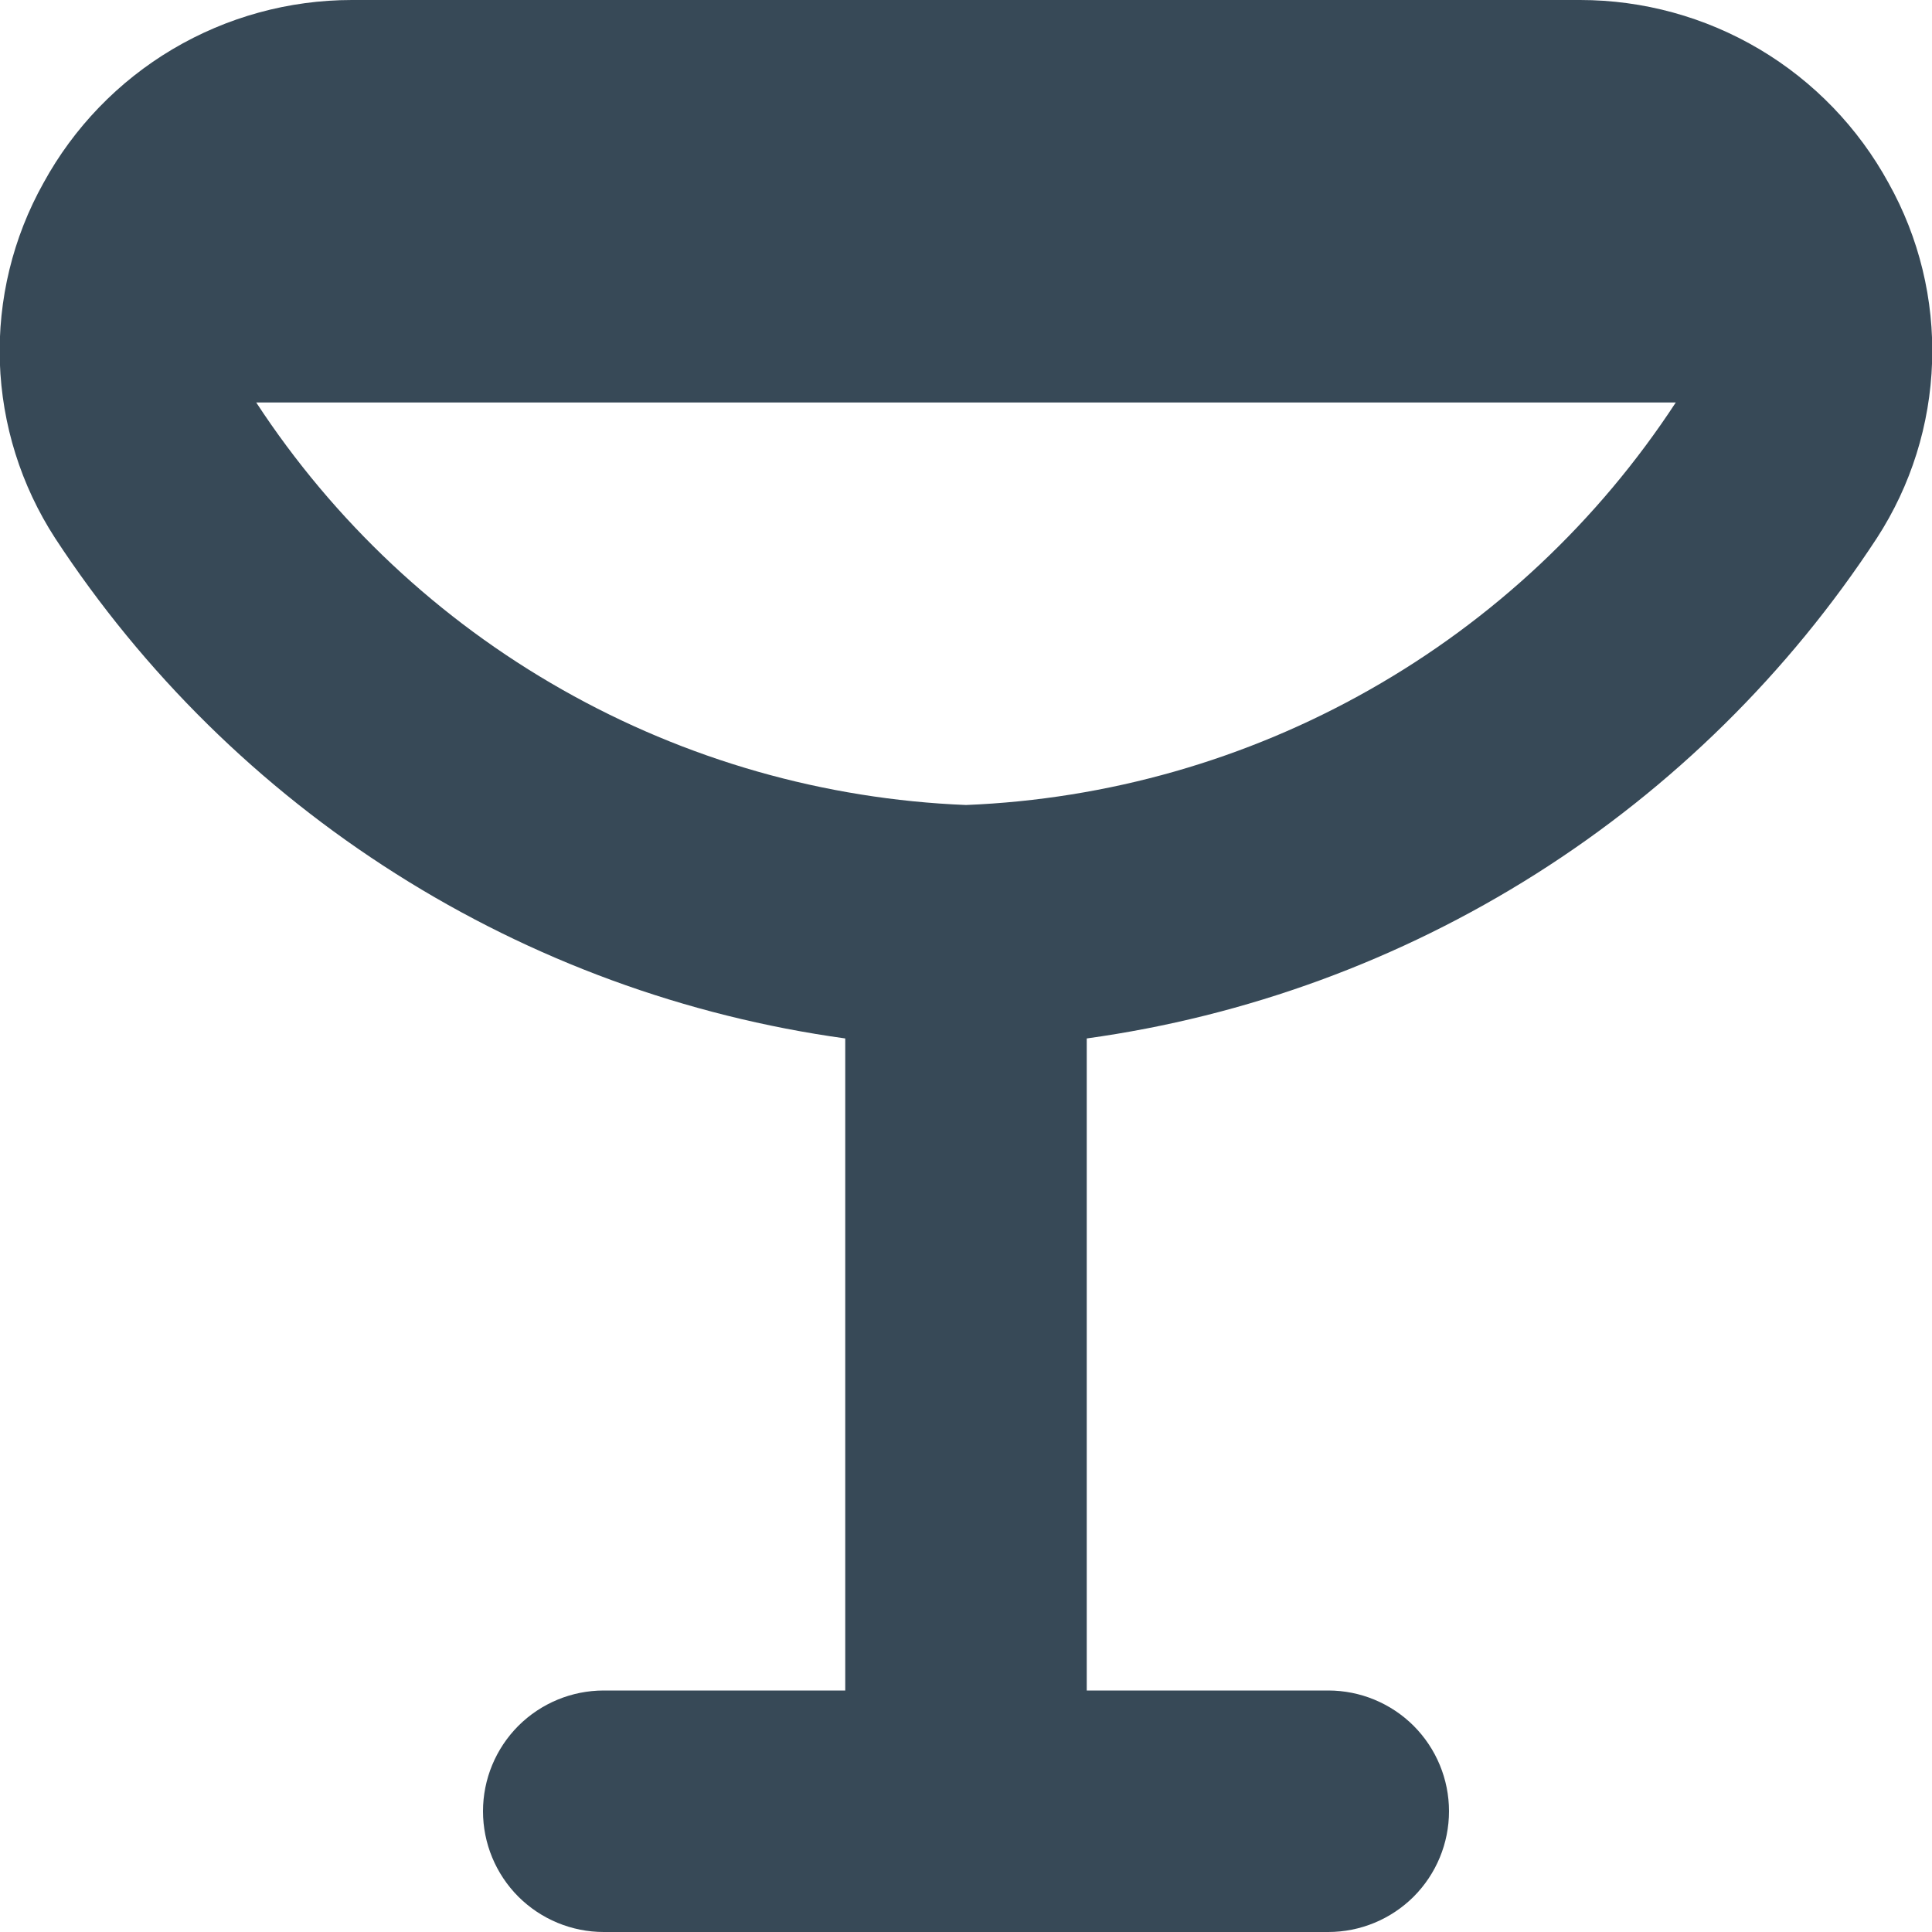 <svg width="24" height="24" viewBox="0 0 24 24" fill="none" xmlns="http://www.w3.org/2000/svg">
<g clip-path="url(#clip0_405_1714)">
<path d="M23.46 2.273C23.084 1.585 22.53 1.011 21.856 0.611C21.181 0.211 20.412 0 19.628 0L4.372 0C3.588 0 2.819 0.211 2.144 0.611C1.47 1.011 0.916 1.585 0.54 2.273C0.16 2.952 -0.027 3.721 -0.002 4.499C0.024 5.276 0.261 6.031 0.684 6.684C1.782 8.361 3.225 9.783 4.919 10.855C6.612 11.928 8.515 12.625 10.5 12.9V21H7.5C7.102 21 6.721 21.158 6.439 21.439C6.158 21.721 6 22.102 6 22.5C6 22.898 6.158 23.279 6.439 23.561C6.721 23.842 7.102 24 7.5 24H16.5C16.898 24 17.279 23.842 17.561 23.561C17.842 23.279 18 22.898 18 22.5C18 22.102 17.842 21.721 17.561 21.439C17.279 21.158 16.898 21 16.5 21H13.5V12.9C15.485 12.625 17.388 11.927 19.082 10.855C20.775 9.783 22.219 8.36 23.316 6.683C23.739 6.031 23.976 5.275 24.001 4.498C24.027 3.721 23.84 2.952 23.46 2.273ZM12 10C10.238 9.929 8.519 9.438 6.986 8.568C5.452 7.699 4.148 6.475 3.183 5H20.817C19.852 6.475 18.548 7.699 17.014 8.568C15.481 9.438 13.762 9.929 12 10Z" fill="#374957"/>
</g>
<defs>
<clipPath id="clip0_405_1714">
<rect width="24" height="24" fill="white"/>
</clipPath>
</defs>
</svg>
